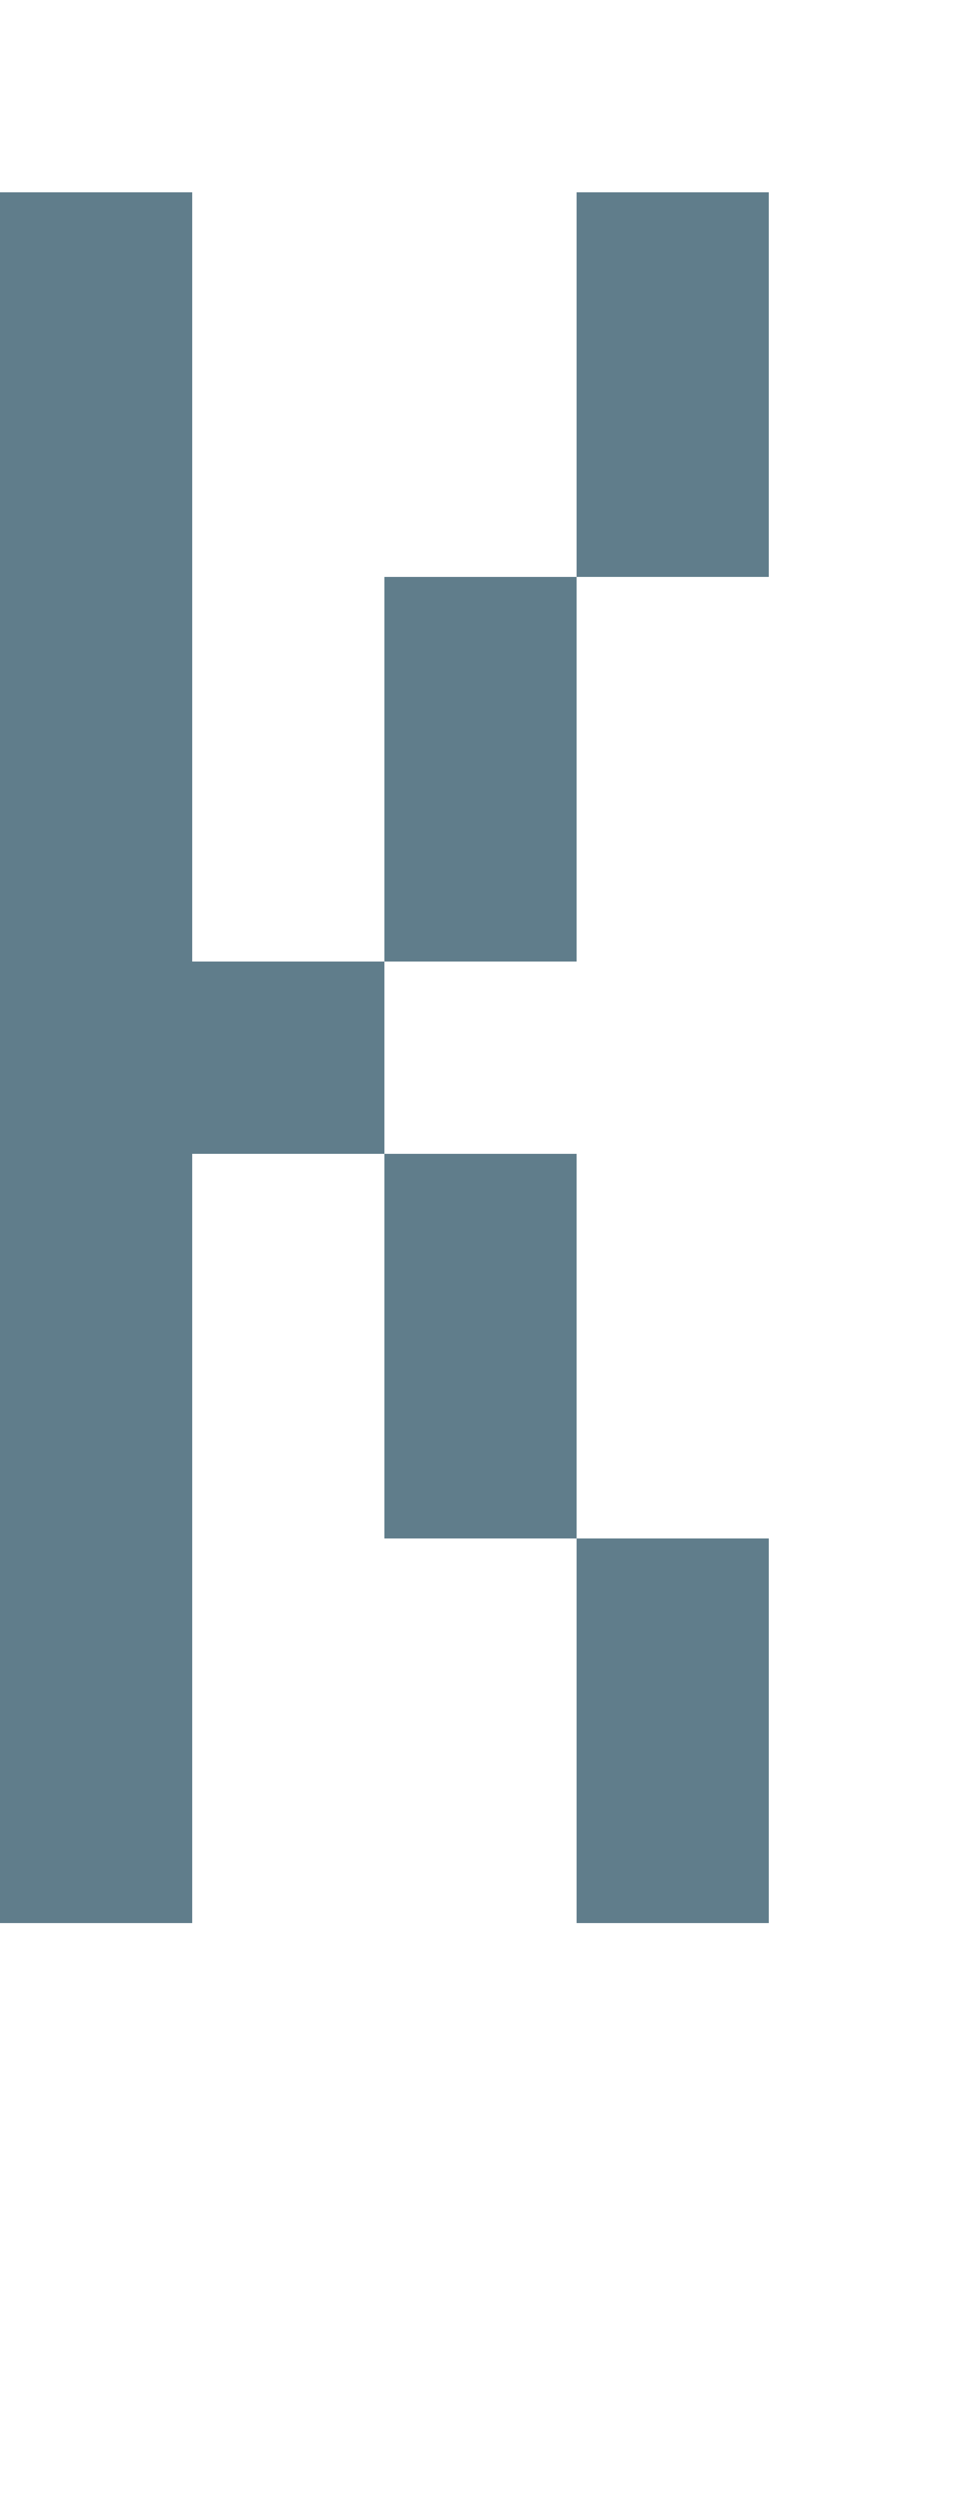 <svg version="1.1" xmlns="http://www.w3.org/2000/svg" xmlns:xlink="http://www.w3.org/1999/xlink" shape-rendering="crispEdges" width="5" height="13" viewBox="0 0 5 13"><g><path fill="rgba(96,125,139,1.00)" d="M0,1h1v4h-1ZM3,1h1v2h-1ZM2,3h1v2h-1ZM0,5h2v1h-2ZM0,6h1v4h-1ZM2,6h1v2h-1ZM3,8h1v1h-1ZM3,9h1v1h-1Z"></path></g></svg>